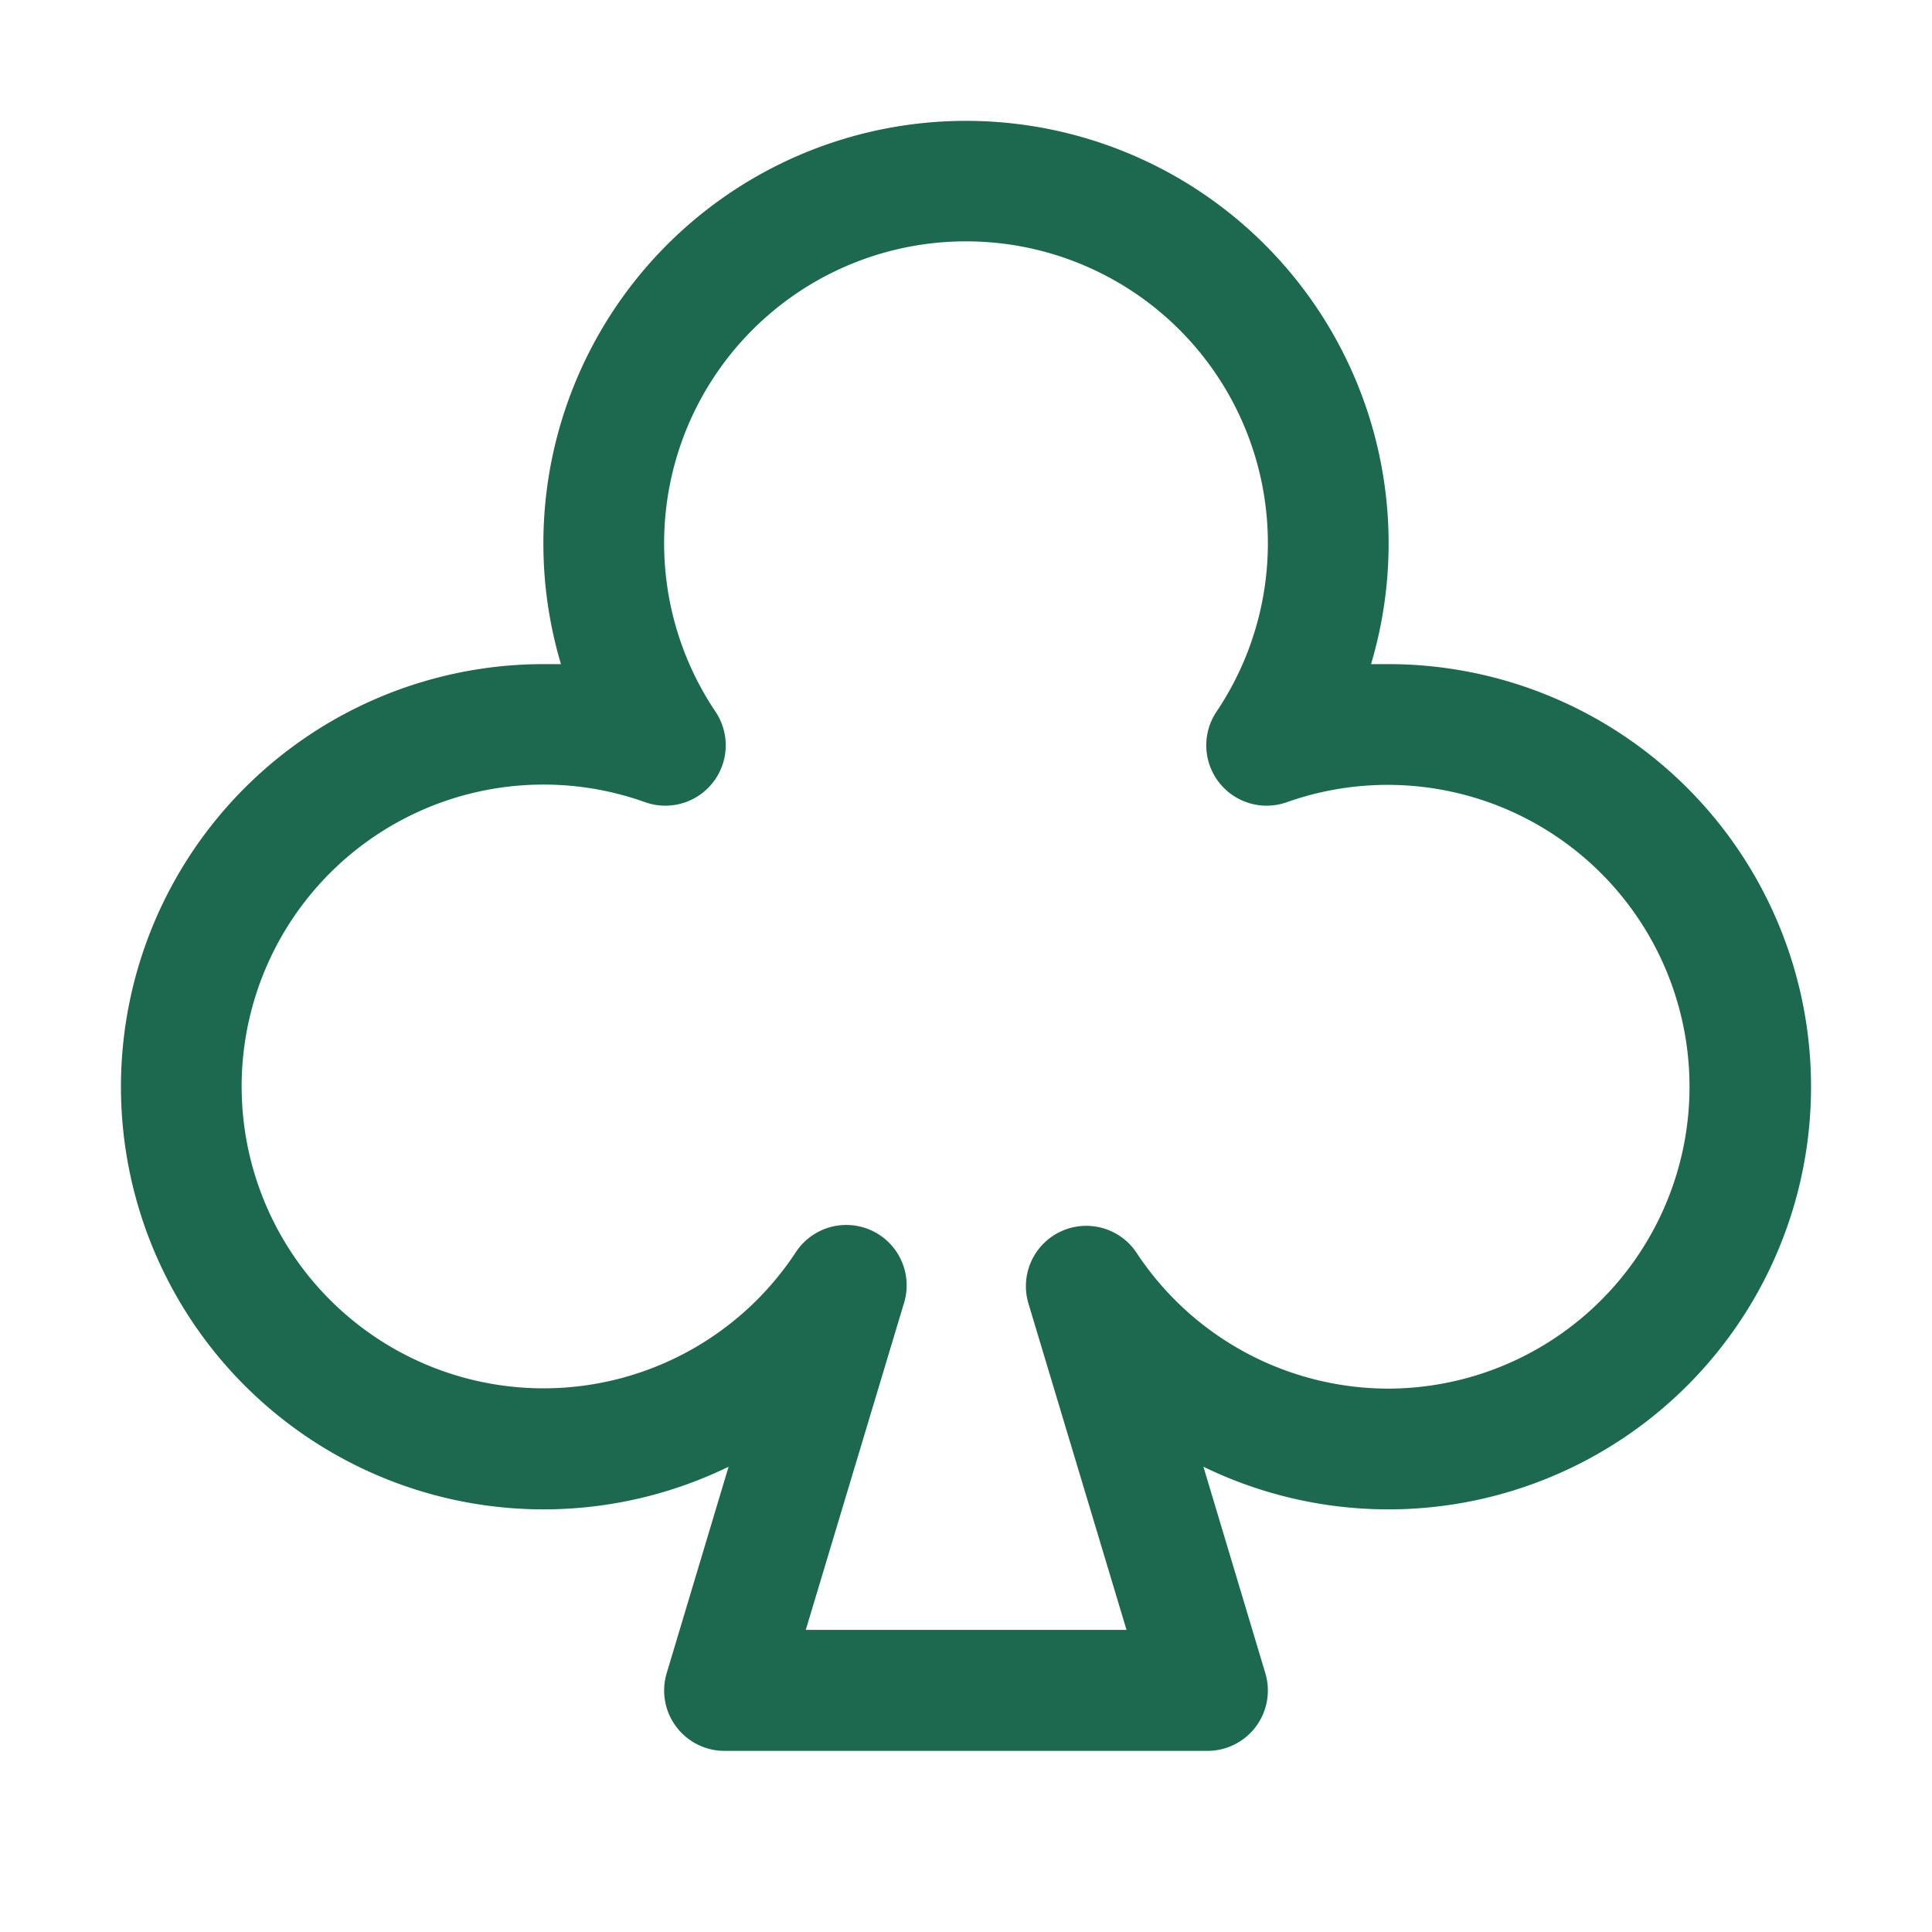 <svg xmlns="http://www.w3.org/2000/svg" viewBox="0 0 256 256" fill="#1C694F"><path d="M184,88c-.78,0-1.56,0-2.33,0a56,56,0,1,0-107.34,0c-.78,0-1.55,0-2.33,0A56,56,0,1,0,96.54,194.35l-8.2,27.35A8,8,0,0,0,96,232h64a8,8,0,0,0,7.66-10.3l-8.2-27.35A56,56,0,1,0,184,88Zm0,96a40,40,0,0,1-33.4-18,8,8,0,0,0-14.33,6.71l13,43.26h-42.5l13-43.26A8,8,0,0,0,105.4,166a40,40,0,1,1-19.93-59.71,8,8,0,0,0,9.33-12,40,40,0,1,1,66.4,0,8,8,0,0,0,9.33,12A40,40,0,1,1,184,184Z"/></svg>